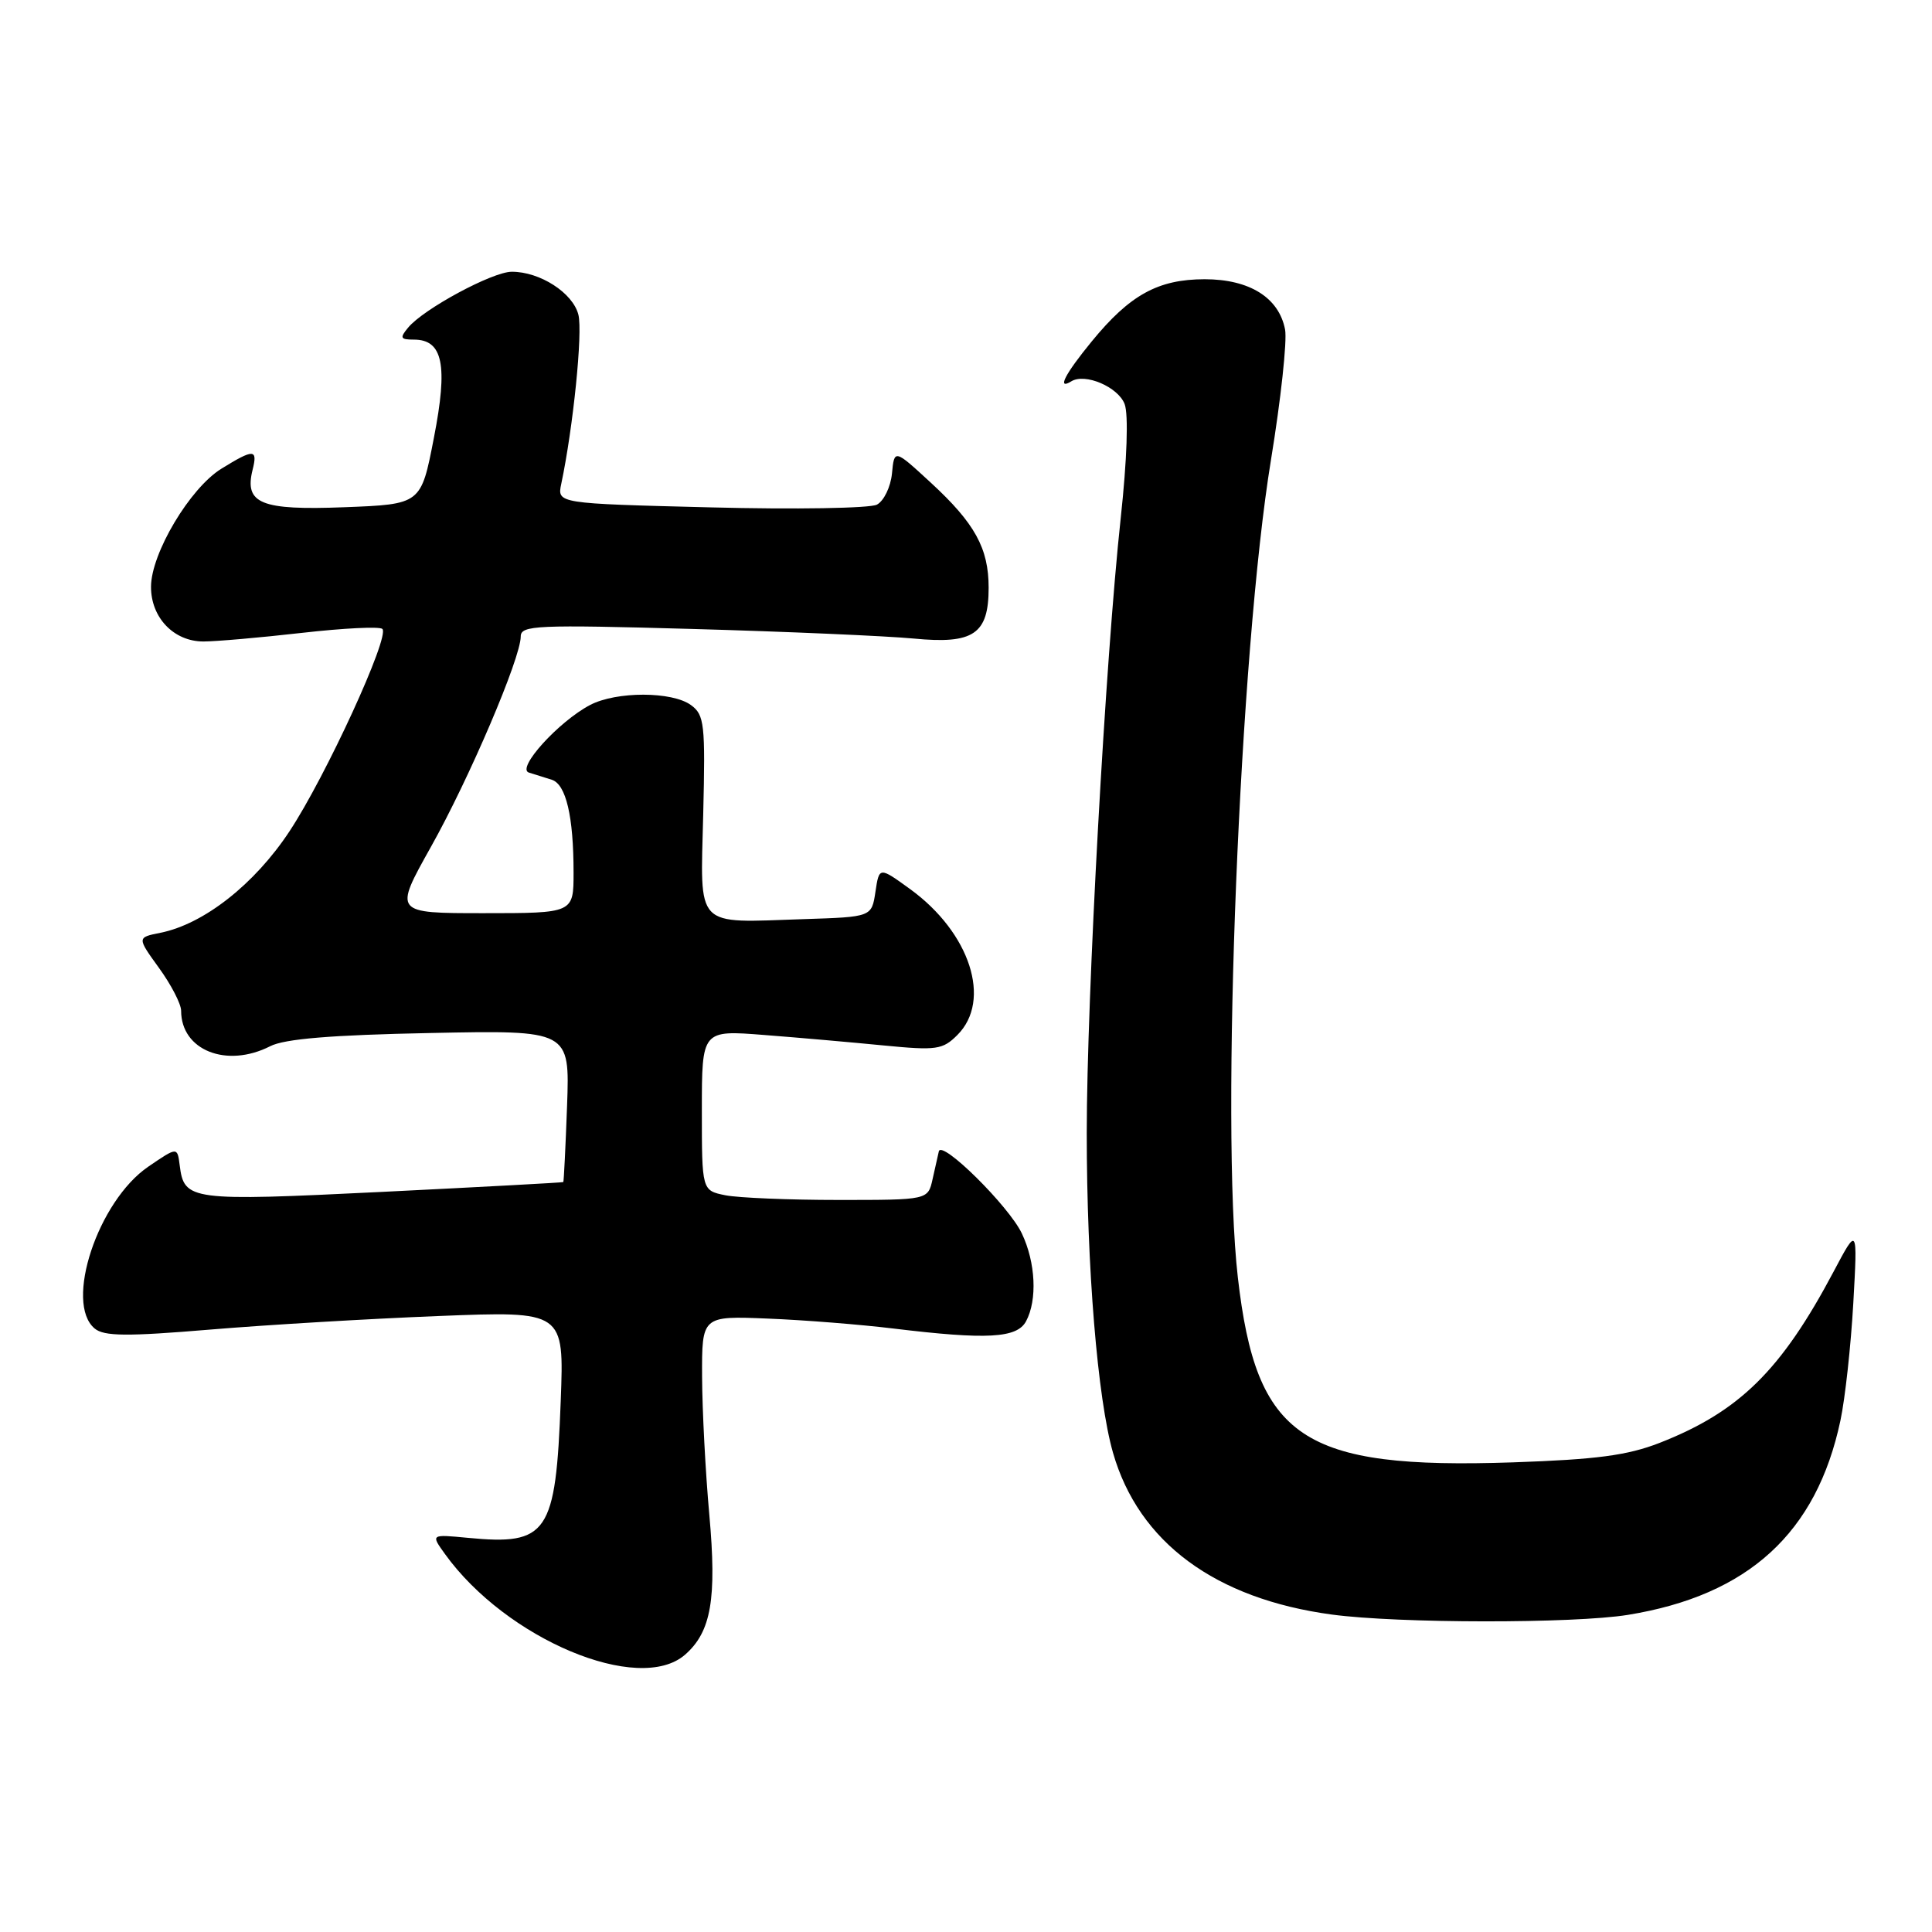 <?xml version="1.0" encoding="UTF-8" standalone="no"?>
<!DOCTYPE svg PUBLIC "-//W3C//DTD SVG 1.1//EN" "http://www.w3.org/Graphics/SVG/1.1/DTD/svg11.dtd" >
<svg xmlns="http://www.w3.org/2000/svg" xmlns:xlink="http://www.w3.org/1999/xlink" version="1.1" viewBox="0 0 256 256">
 <g >
 <path fill="currentColor"
d=" M 90.78 219.25 C 94.24 216.22 94.99 211.86 93.99 200.73 C 93.48 195.10 93.05 186.87 93.03 182.43 C 93.00 174.36 93.00 174.36 101.75 174.72 C 106.56 174.91 114.06 175.51 118.41 176.04 C 130.78 177.54 134.76 177.32 135.96 175.07 C 137.47 172.25 137.23 167.29 135.40 163.44 C 133.69 159.82 124.77 151.00 124.40 152.56 C 124.28 153.08 123.90 154.74 123.57 156.25 C 122.96 159.00 122.96 159.00 111.11 159.00 C 104.59 159.00 97.84 158.72 96.12 158.38 C 93.00 157.75 93.00 157.75 93.00 147.12 C 93.00 136.49 93.00 136.49 101.25 137.14 C 105.79 137.49 112.93 138.12 117.11 138.53 C 124.10 139.21 124.91 139.09 126.86 137.14 C 131.45 132.55 128.55 123.59 120.61 117.82 C 116.50 114.84 116.50 114.84 116.00 118.17 C 115.50 121.50 115.50 121.50 106.50 121.79 C 91.90 122.27 92.81 123.22 93.18 107.89 C 93.47 95.93 93.34 94.73 91.56 93.43 C 89.07 91.60 81.68 91.59 78.20 93.41 C 74.02 95.60 68.37 101.84 70.08 102.37 C 70.86 102.61 72.22 103.04 73.11 103.32 C 75.00 103.92 76.00 108.17 76.00 115.62 C 76.00 121.00 76.00 121.00 64.09 121.00 C 52.18 121.00 52.18 121.00 57.08 112.25 C 62.19 103.15 69.00 87.19 69.00 84.34 C 69.00 82.85 71.06 82.76 91.75 83.34 C 104.26 83.69 117.45 84.27 121.06 84.61 C 129.00 85.38 131.00 84.03 131.00 77.88 C 131.00 72.65 129.18 69.34 123.33 63.95 C 118.50 59.50 118.50 59.50 118.19 62.75 C 118.01 64.54 117.11 66.39 116.19 66.87 C 115.26 67.35 105.35 67.52 94.16 67.23 C 73.82 66.72 73.82 66.72 74.37 64.11 C 75.95 56.64 77.23 44.05 76.64 41.70 C 75.91 38.81 71.54 35.99 67.80 36.01 C 65.24 36.02 56.13 40.93 54.08 43.41 C 52.94 44.78 53.05 45.00 54.84 45.00 C 58.69 45.00 59.38 48.35 57.49 58.03 C 55.79 66.82 55.79 66.82 45.64 67.21 C 34.56 67.64 32.35 66.74 33.47 62.25 C 34.17 59.47 33.63 59.45 29.33 62.11 C 25.17 64.68 20.02 73.32 20.01 77.75 C 20.00 81.84 23.03 85.00 26.96 85.00 C 28.59 85.00 34.45 84.49 39.99 83.86 C 45.52 83.23 50.33 82.99 50.67 83.34 C 51.68 84.34 43.17 102.87 38.36 110.15 C 33.74 117.16 27.01 122.45 21.25 123.60 C 18.15 124.22 18.15 124.22 21.07 128.26 C 22.68 130.48 24.00 133.03 24.00 133.93 C 24.00 139.17 30.02 141.57 35.80 138.63 C 37.71 137.65 43.93 137.14 57.00 136.88 C 75.50 136.50 75.50 136.50 75.14 146.50 C 74.94 152.00 74.71 156.56 74.64 156.63 C 74.56 156.70 63.77 157.28 50.66 157.93 C 25.14 159.18 24.40 159.09 23.81 154.40 C 23.50 151.96 23.50 151.96 19.66 154.58 C 12.97 159.14 8.49 172.67 12.55 176.04 C 13.79 177.07 16.79 177.10 27.80 176.18 C 35.33 175.55 48.98 174.74 58.12 174.38 C 74.75 173.72 74.75 173.72 74.30 185.61 C 73.64 203.24 72.59 204.79 61.98 203.77 C 57.08 203.30 57.08 203.30 58.95 205.90 C 67.07 217.20 84.68 224.59 90.78 219.25 Z  M 215.70 213.98 C 231.67 211.39 240.71 203.12 243.87 188.21 C 244.49 185.30 245.25 178.33 245.57 172.71 C 246.14 162.50 246.14 162.50 242.96 168.50 C 236.01 181.60 230.46 187.06 219.88 191.20 C 215.63 192.85 211.54 193.39 200.48 193.77 C 172.52 194.71 166.47 190.64 164.02 169.26 C 161.71 149.11 164.26 86.25 168.41 60.94 C 169.72 52.94 170.56 45.17 170.28 43.67 C 169.47 39.44 165.57 37.00 159.62 37.00 C 153.45 37.01 149.72 39.06 144.66 45.24 C 141.11 49.57 140.00 51.73 141.95 50.53 C 143.78 49.40 148.15 51.27 149.02 53.54 C 149.54 54.92 149.34 60.89 148.50 68.66 C 146.48 87.32 144.00 132.26 144.00 150.10 C 144.00 167.94 145.43 185.35 147.48 192.50 C 150.88 204.36 161.03 211.86 176.50 213.94 C 185.28 215.12 208.53 215.14 215.70 213.98 Z "/>
</g>
</svg>